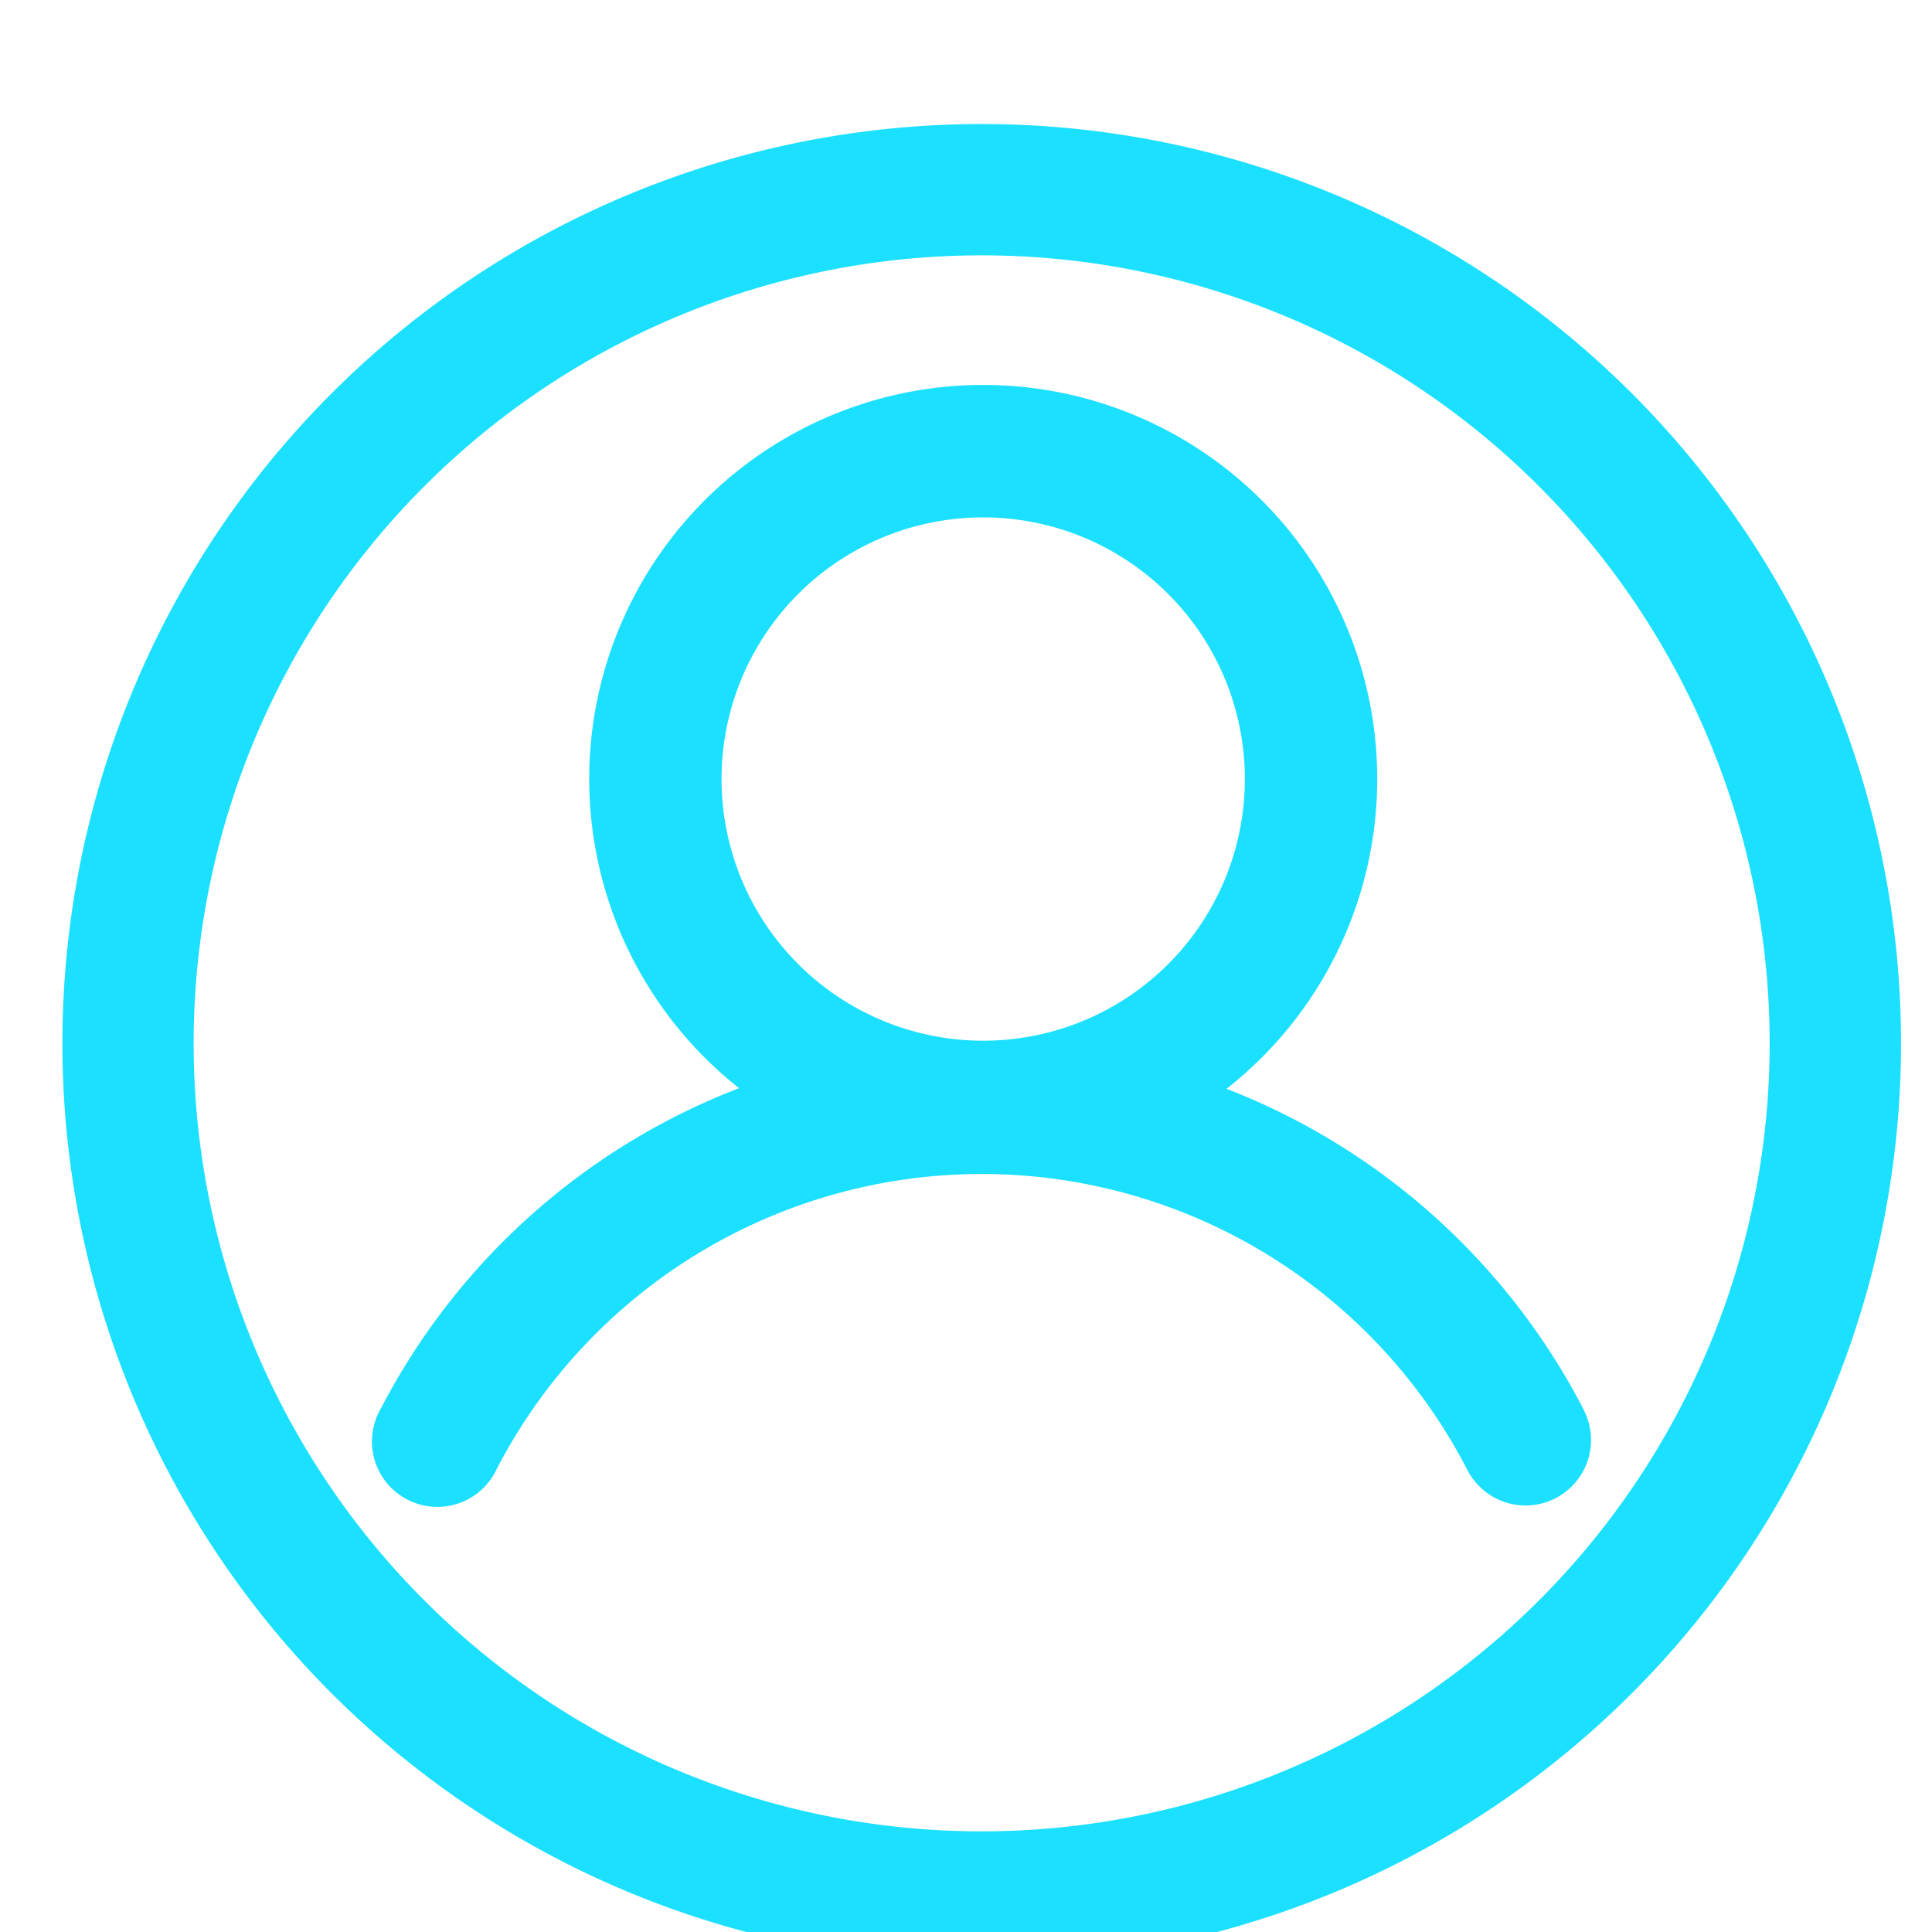<svg xmlns="http://www.w3.org/2000/svg" xmlns:xlink="http://www.w3.org/1999/xlink" width="30" height="30" viewBox="0 0 30 30">
  <defs>
    <style>
      .cls-1 {
        fill: #fff;
        stroke: #707070;
      }

      .cls-2 {
        clip-path: url(#clip-path);
      }

      .cls-3 {
        fill: #1ce0ff;
      }
    </style>
    <clipPath id="clip-path">
      <rect id="矩形_128" data-name="矩形 128" class="cls-1" width="30" height="30" transform="translate(-0.185 -0.36)"/>
    </clipPath>
  </defs>
  <g id="蒙版组_9" data-name="蒙版组 9" class="cls-2" transform="translate(0.185 0.36)">
    <path id="路径_229" data-name="路径 229" class="cls-3" d="M78.114,64.174A14.275,14.275,0,1,0,92.39,78.449,14.275,14.275,0,0,0,78.114,64.174Zm0,26.511A12.236,12.236,0,1,1,90.35,78.449,12.236,12.236,0,0,1,78.114,90.685Zm9.352-6.541a10.522,10.522,0,0,0-5.549-4.989,6.118,6.118,0,1,0-7.57-.01,10.523,10.523,0,0,0-5.56,4.971,1.016,1.016,0,1,0,1.8.937,8.483,8.483,0,0,1,15.07.022,1.016,1.016,0,1,0,1.806-.932ZM78.138,70.282a4.063,4.063,0,1,1-4.063,4.063A4.063,4.063,0,0,1,78.138,70.282Z" transform="translate(-63.056 -62.608)"/>
  </g>
</svg>
